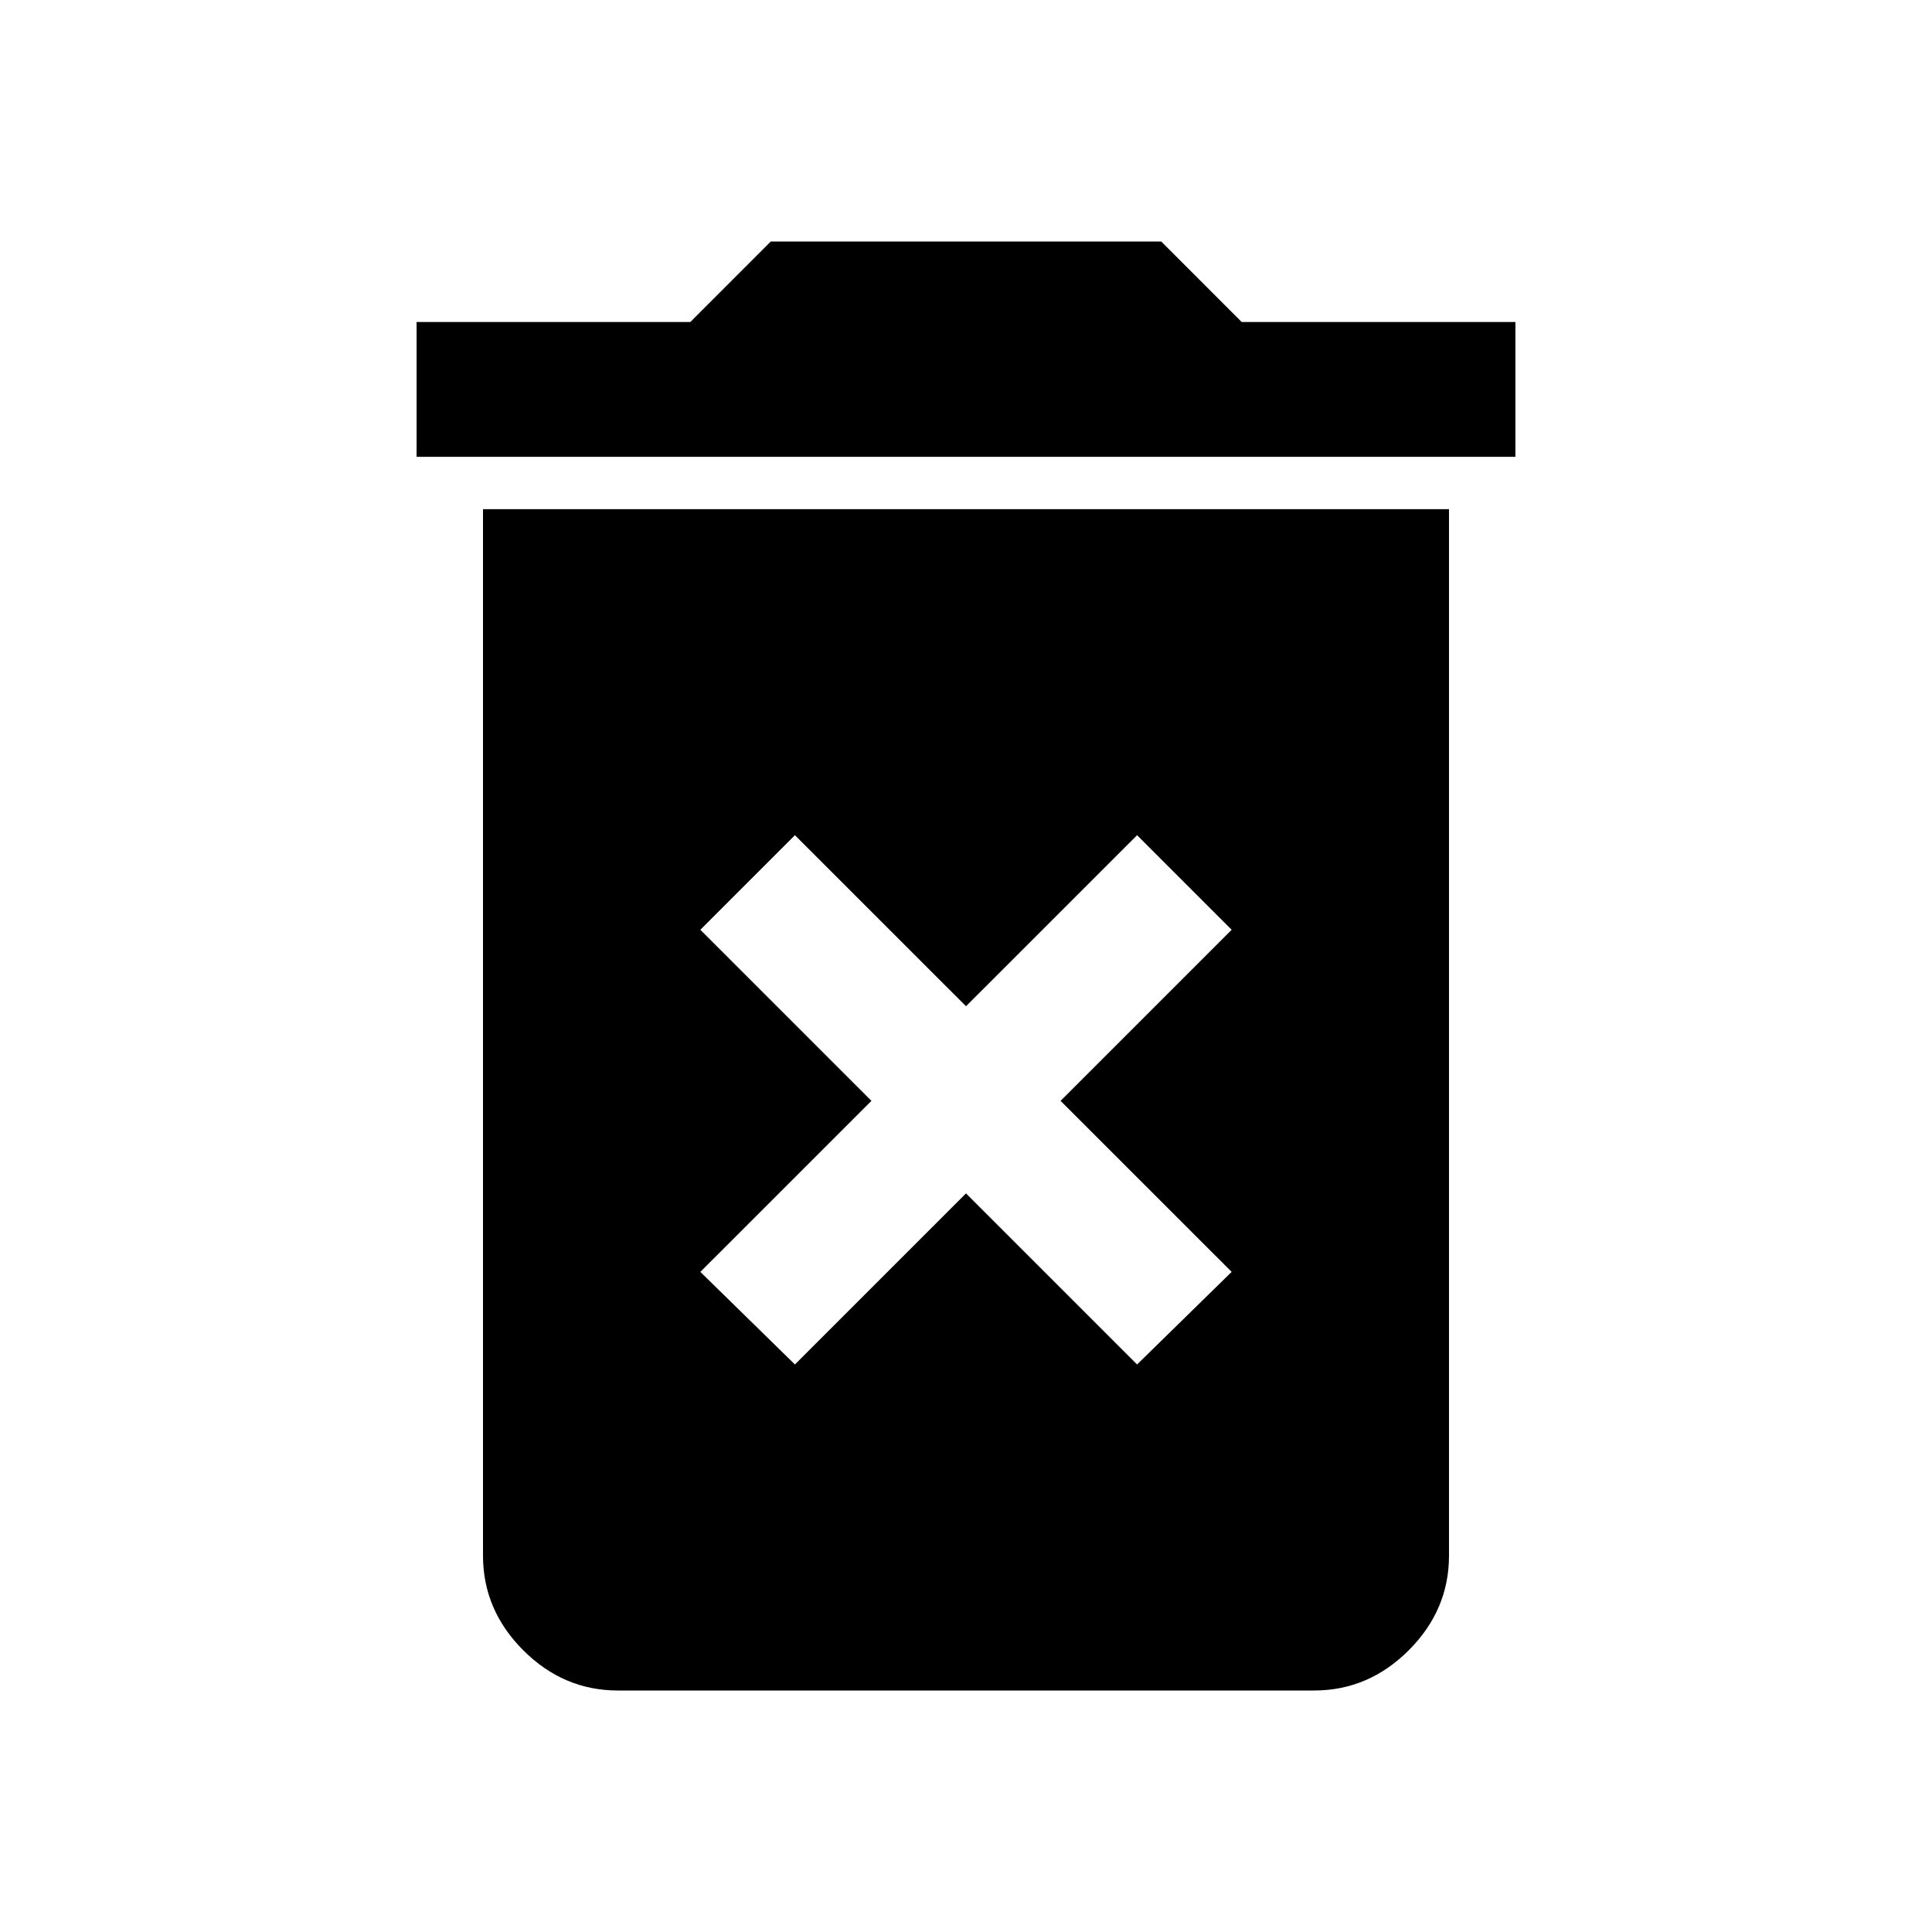 <svg xmlns="http://www.w3.org/2000/svg" height="40" width="40"><path d="M16.458 28.25 20 24.708 23.542 28.25 25.5 26.333 21.958 22.792 25.5 19.25 23.542 17.292 20 20.833 16.458 17.292 14.5 19.25 18.042 22.792 14.5 26.333ZM8.625 9.458V6.667H14.292L15.958 5H24.042L25.708 6.667H31.375V9.458ZM12.792 35Q11.667 35 10.833 34.167Q10 33.333 10 32.208V10.542H30V32.208Q30 33.333 29.167 34.167Q28.333 35 27.208 35Z"/></svg>